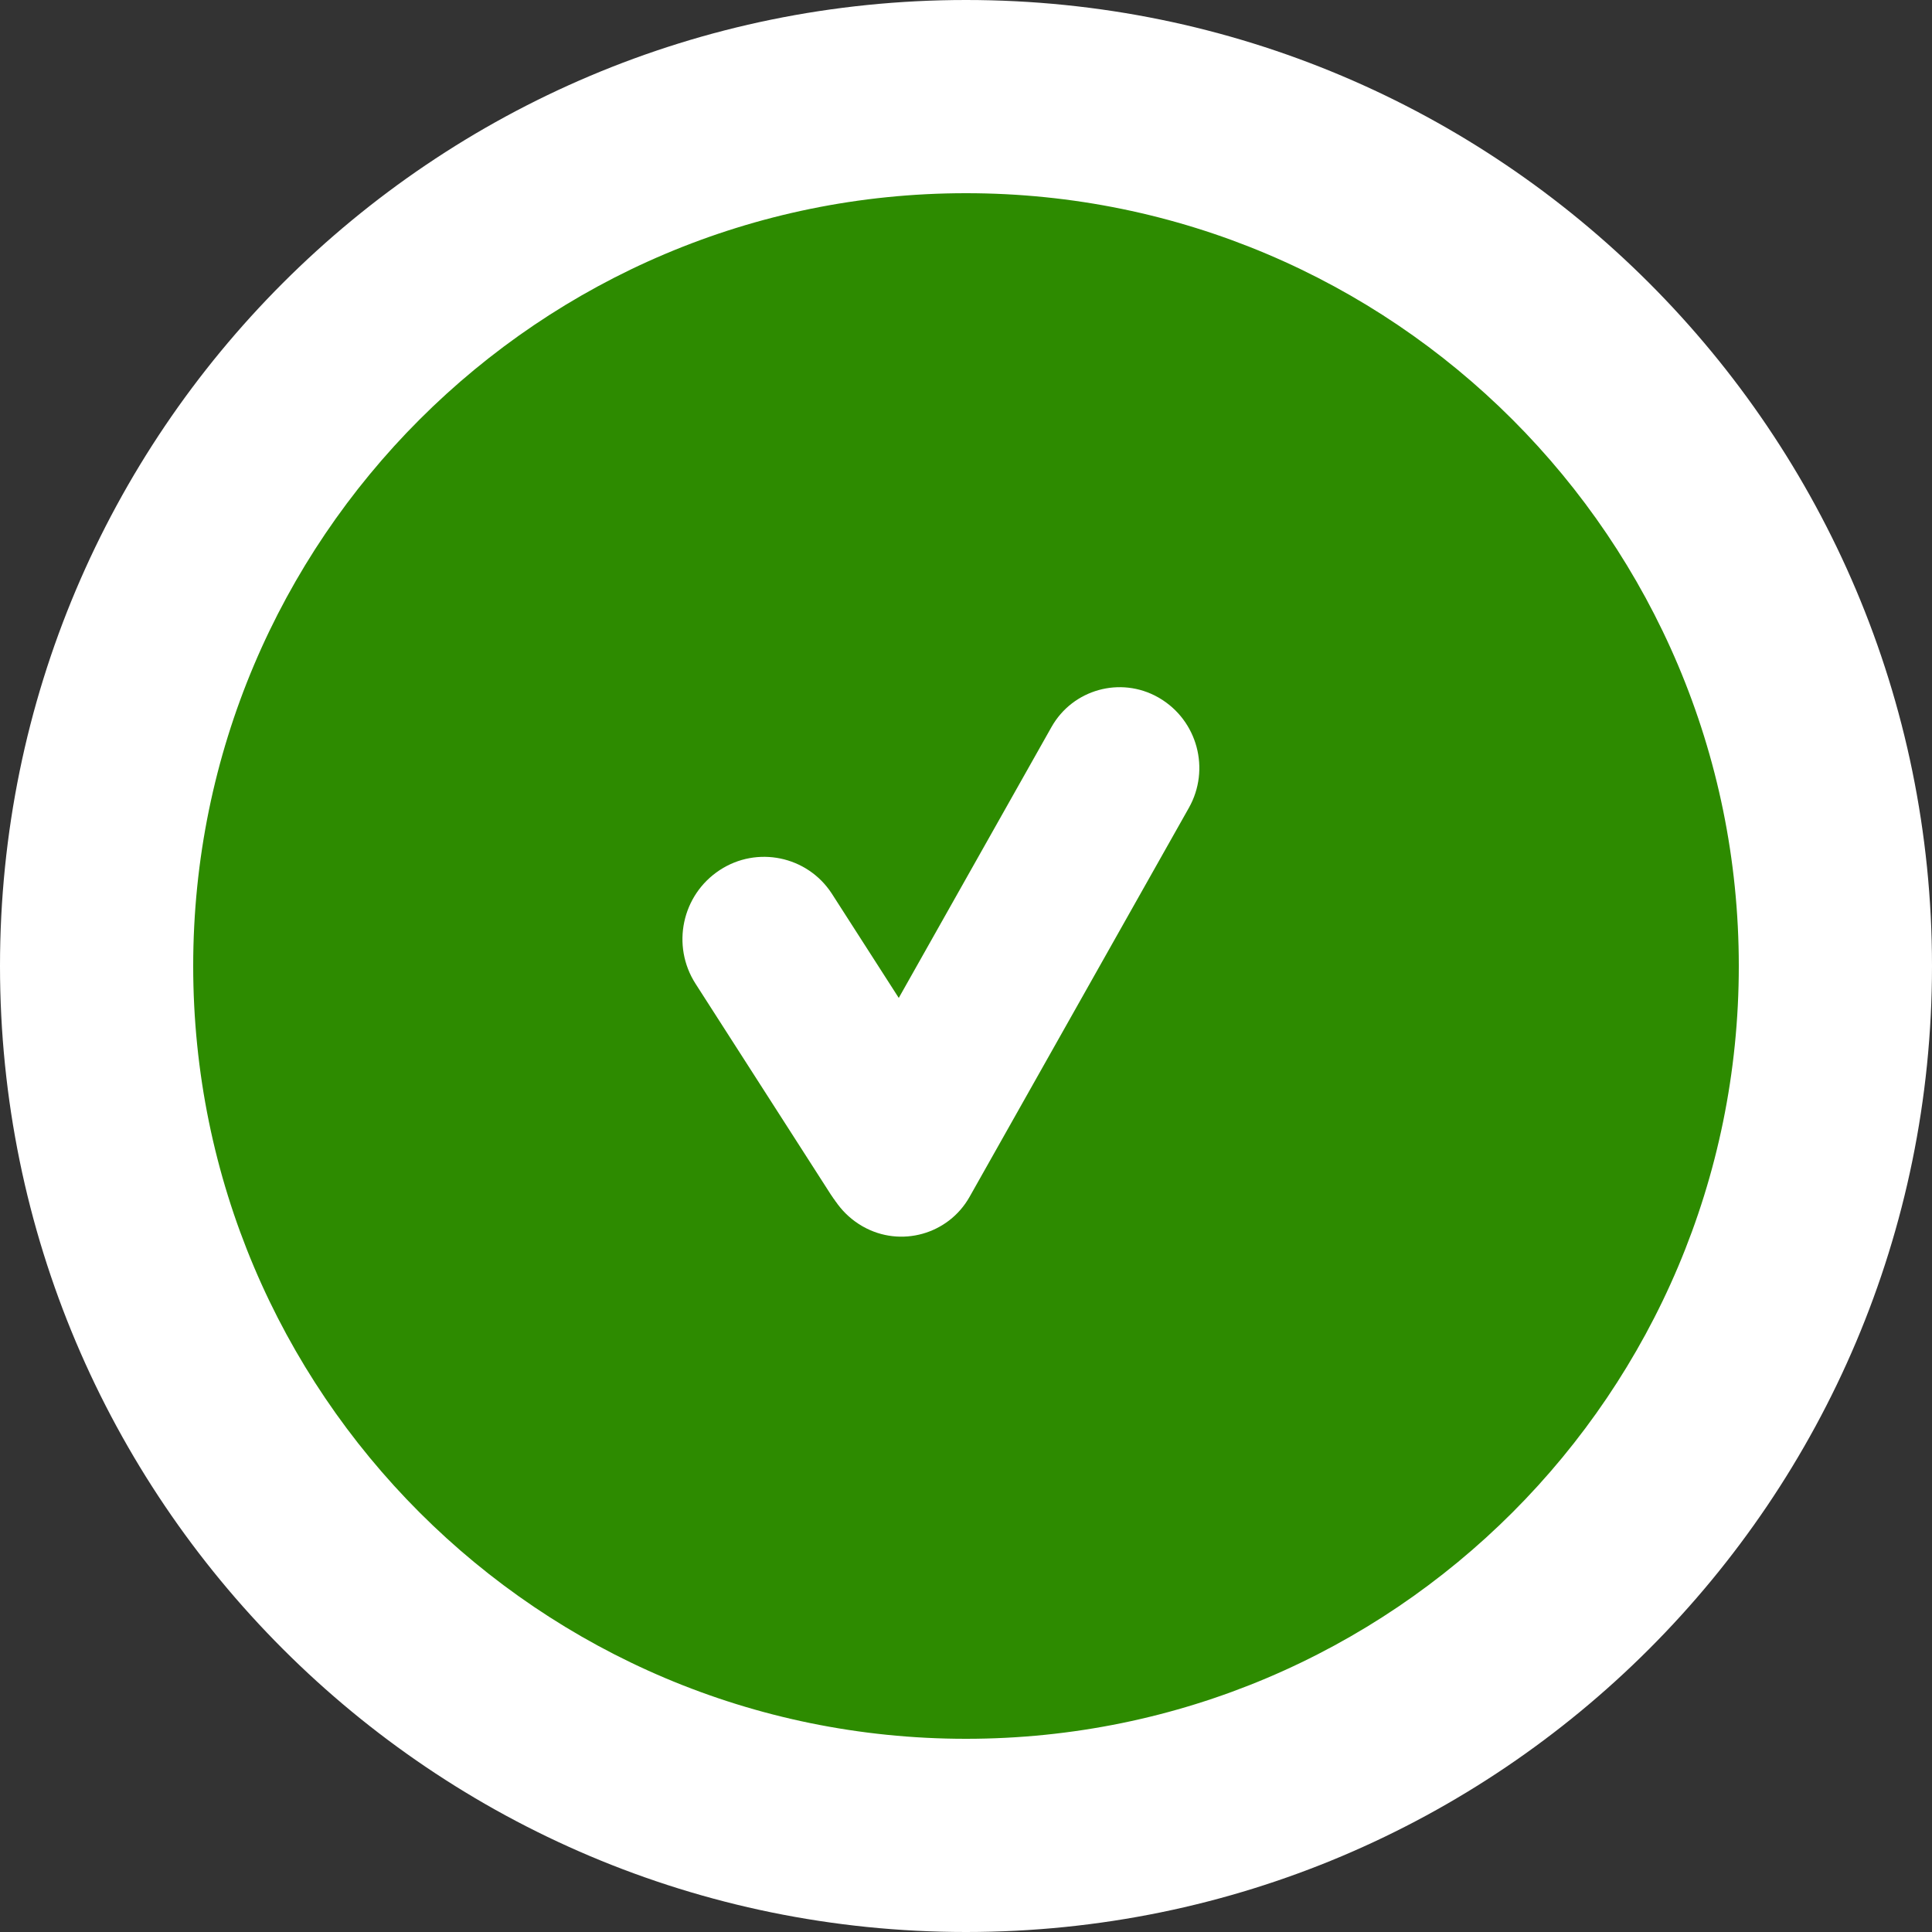 <?xml version="1.0" encoding="UTF-8"?>
<svg width="70px" height="70px" viewBox="0 0 70 70" version="1.1" xmlns="http://www.w3.org/2000/svg" xmlns:xlink="http://www.w3.org/1999/xlink">
    <rect x="0" y="0" width="70" height="70" fill="#333333" stroke="none"/>
    <title>9DF4B1EA-DF24-4C21-B767-53E1165D8FE2</title>
    <g id="Linking-Process" stroke="none" stroke-width="1" fill="none" fill-rule="evenodd">
        <g id="Linking-process-9" transform="translate(-685, -382)">
            <g id="Pop-up" transform="translate(530, 205)">
                <g id="icon_ok" transform="translate(155, 177)">
                    <g id="dark/ok" transform="translate(5, 5.5)">
                        <circle id="Oval" fill="#2D8B00" cx="30" cy="30" r="30"></circle>
                        <g id="Group" transform="translate(30.496, 29.653) rotate(-15) translate(-30.496, -29.653) translate(19.438, 19.753)" fill="#FFFFFF">
                            <g id="Group-2" transform="translate(-0, -0)">
                                <g id="Group-9" transform="translate(0, -0)">
                                    <path d="M12.103,-1.077 C13.706,-1.064 15.003,0.231 15.02,1.834 L15.186,18.012 C15.202,19.578 13.946,20.86 12.381,20.876 C12.363,20.876 12.346,20.876 12.328,20.876 C10.725,20.863 9.428,19.568 9.411,17.965 L9.245,1.787 C9.229,0.221 10.485,-1.061 12.051,-1.077 C12.068,-1.077 12.085,-1.077 12.103,-1.077 Z" id="Rectangle-Copy" transform="translate(12.216, 9.899) rotate(-315) translate(-12.216, -9.899) "></path>
                                    <path d="M5.211,3.604 C6.828,3.595 8.146,4.899 8.155,6.516 C8.155,6.526 8.155,6.537 8.155,6.547 L8.106,15.596 C8.097,17.235 6.77,18.563 5.131,18.571 C3.513,18.58 2.195,17.276 2.187,15.659 C2.187,15.649 2.187,15.638 2.187,15.628 L2.235,6.579 C2.244,4.94 3.571,3.612 5.211,3.604 Z" id="Rectangle-Copy-2" transform="translate(5.171, 11.088) rotate(-558) translate(-5.171, -11.088) "></path>
                                </g>
                            </g>
                        </g>
                    </g>
                    <path d="M35,63 C19.536,63 7,50.464 7,35 C7,19.536 19.536,7 35,7 C50.464,7 63,19.536 63,35 C63,50.464 50.464,63 35,63 M0,35 C0,54.33 15.67,70 35,70 C54.33,70 70,54.33 70,35 C70,15.67 54.33,0 35,0 C15.67,0 0,15.67 0,35 Z" id="Fill-1" fill="#FFFFFF"></path>
                </g>
            </g>
        </g>
    </g>
</svg>